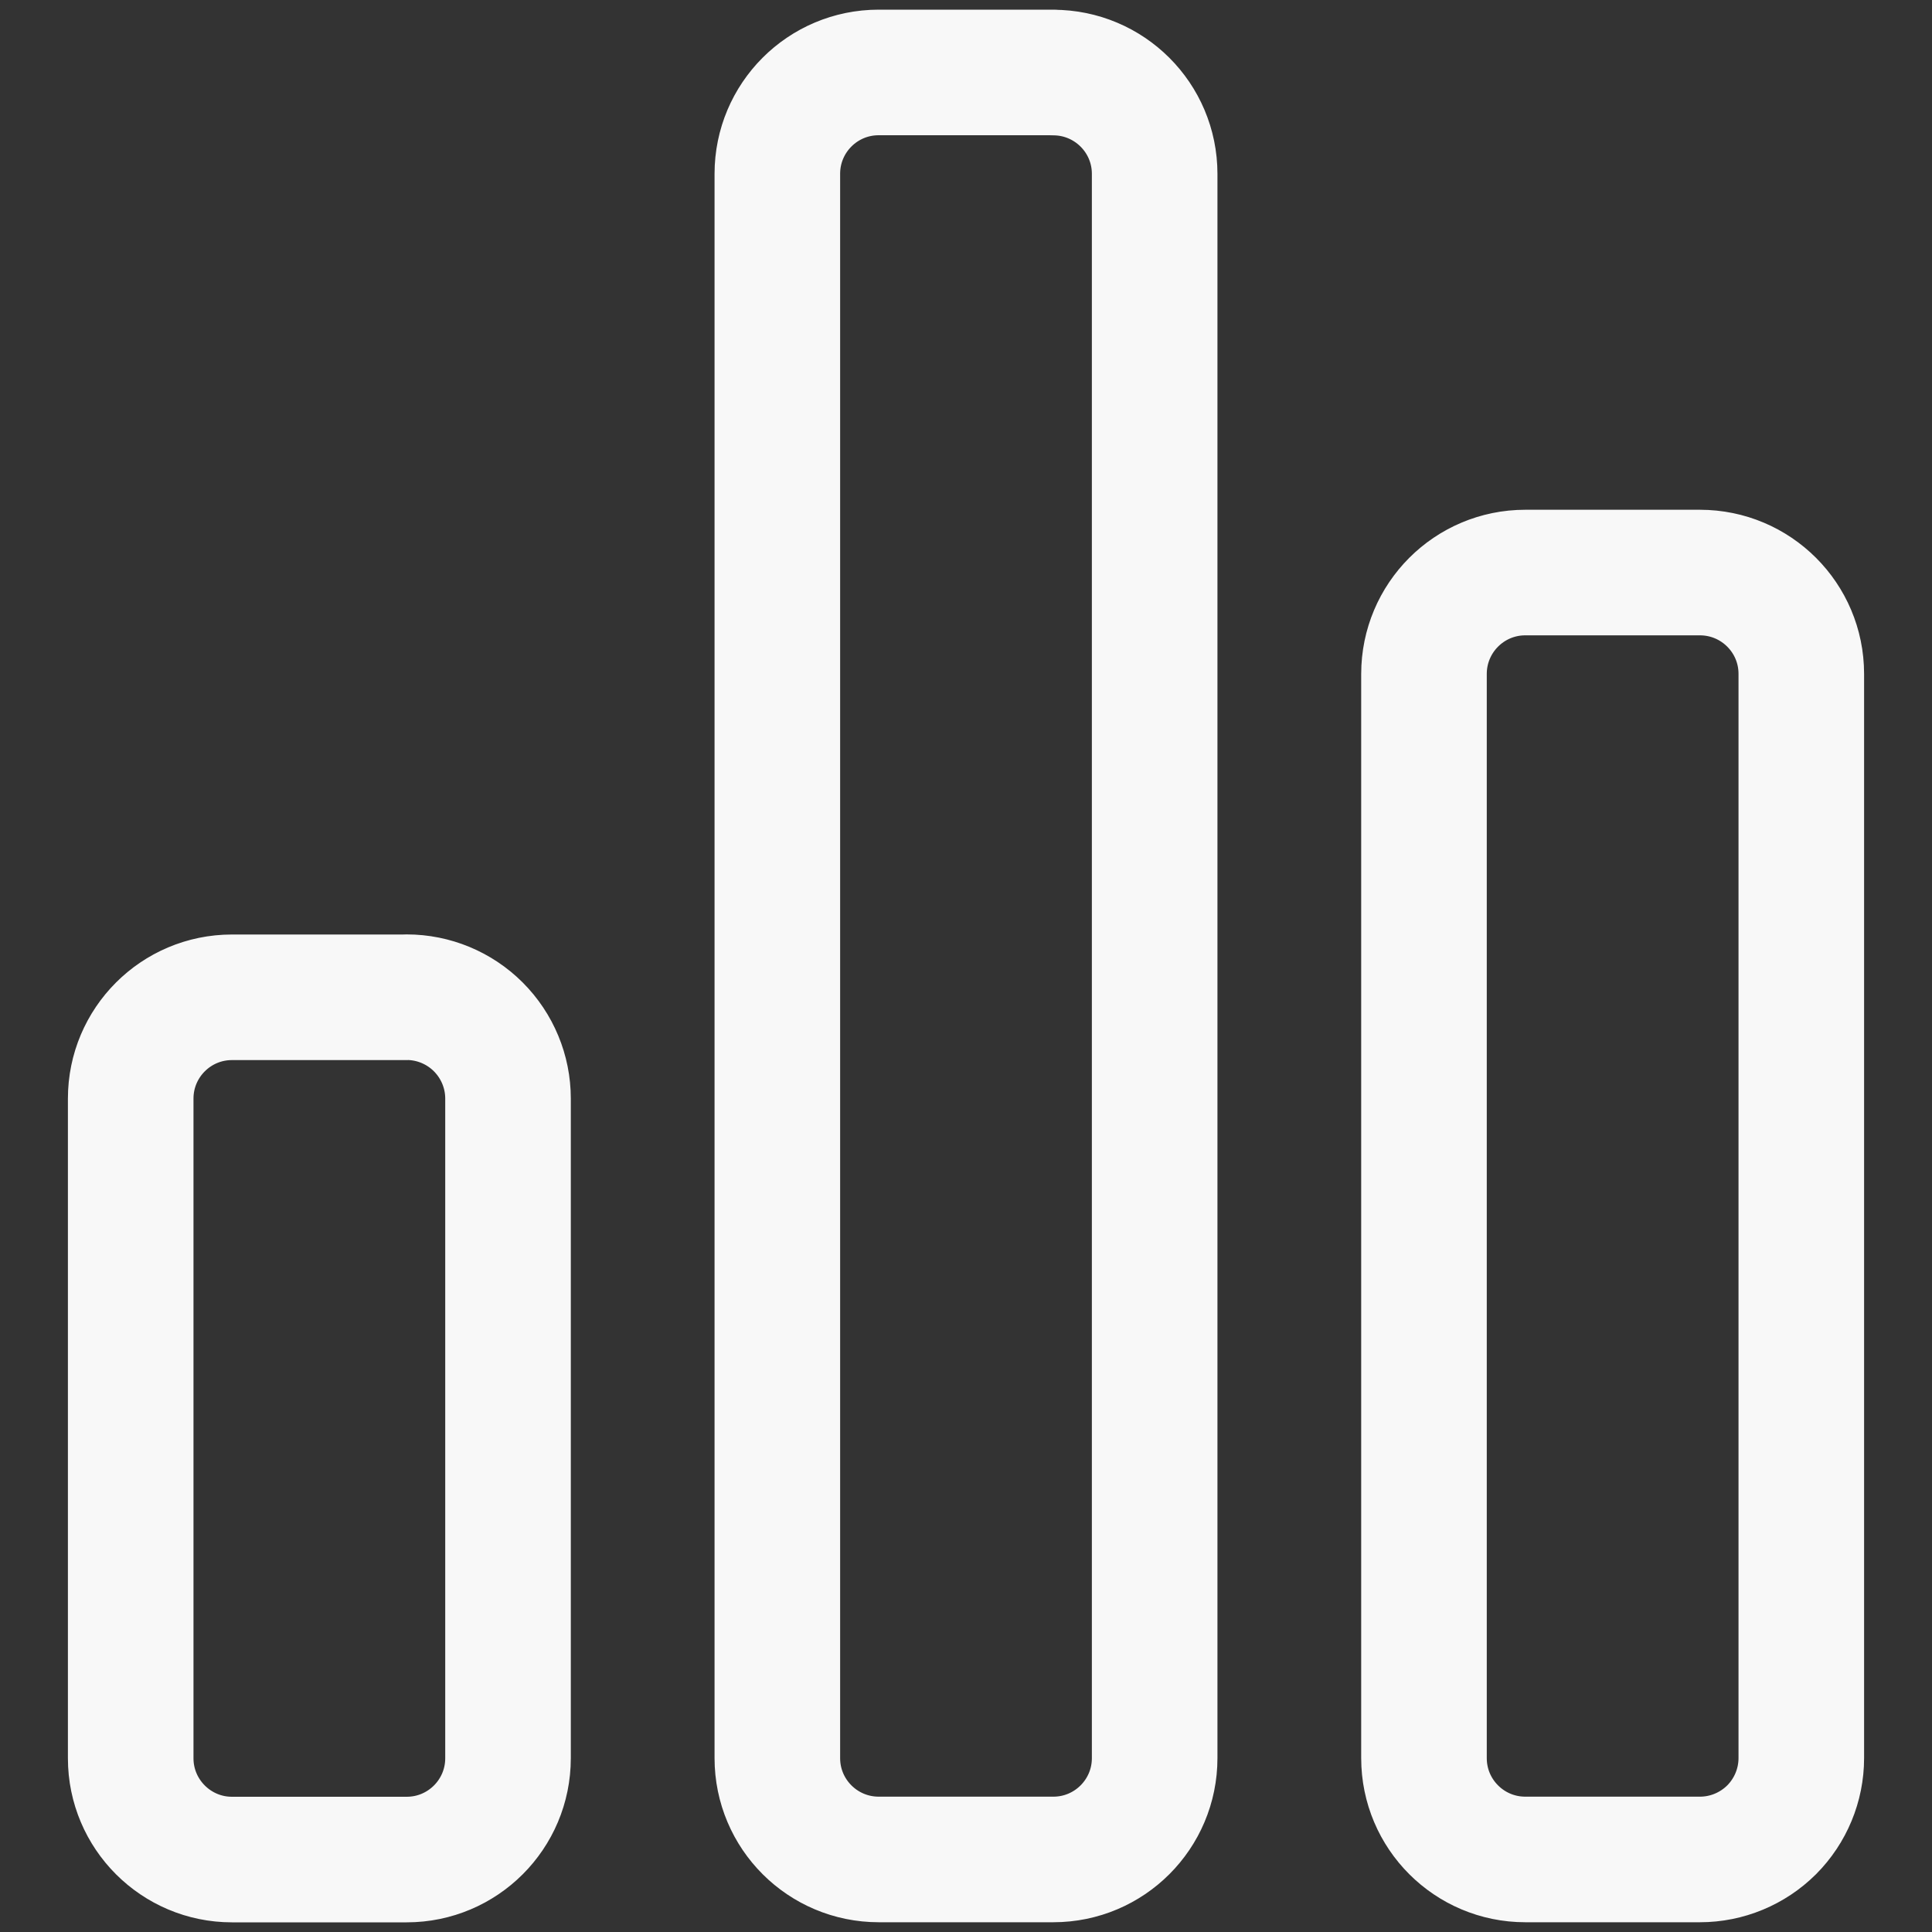<svg width="20" height="20" viewBox="0 0 20 20" fill="none" xmlns="http://www.w3.org/2000/svg">
<rect x="0" y="0" width="20" height="20" fill="#333333" stroke="none"/>
<path d="M4.209 10.324H2.401C1.822 10.324 1.353 10.794 1.353 11.372V18.202C1.353 18.78 1.823 19.25 2.401 19.25H4.21C4.79 19.25 5.259 18.78 5.259 18.201V11.372C5.259 11.094 5.148 10.827 4.951 10.63C4.755 10.434 4.488 10.323 4.21 10.323M10.904 0.75H9.096C8.516 0.75 8.047 1.22 8.047 1.799V18.2C8.047 18.78 8.517 19.249 9.097 19.249H10.904C11.484 19.249 11.953 18.779 11.953 18.2V1.8C11.953 1.22 11.483 0.751 10.903 0.751M17.599 5.927H15.79C15.21 5.927 14.741 6.397 14.741 6.977V18.2C14.741 18.78 15.211 19.249 15.79 19.249H17.598C17.876 19.249 18.143 19.138 18.34 18.942C18.536 18.745 18.647 18.478 18.647 18.2V6.976C18.647 6.396 18.177 5.927 17.597 5.927" stroke="#F8F8F8" stroke-width="1.3" stroke-linecap="round" stroke-linejoin="round"/>
</svg>
